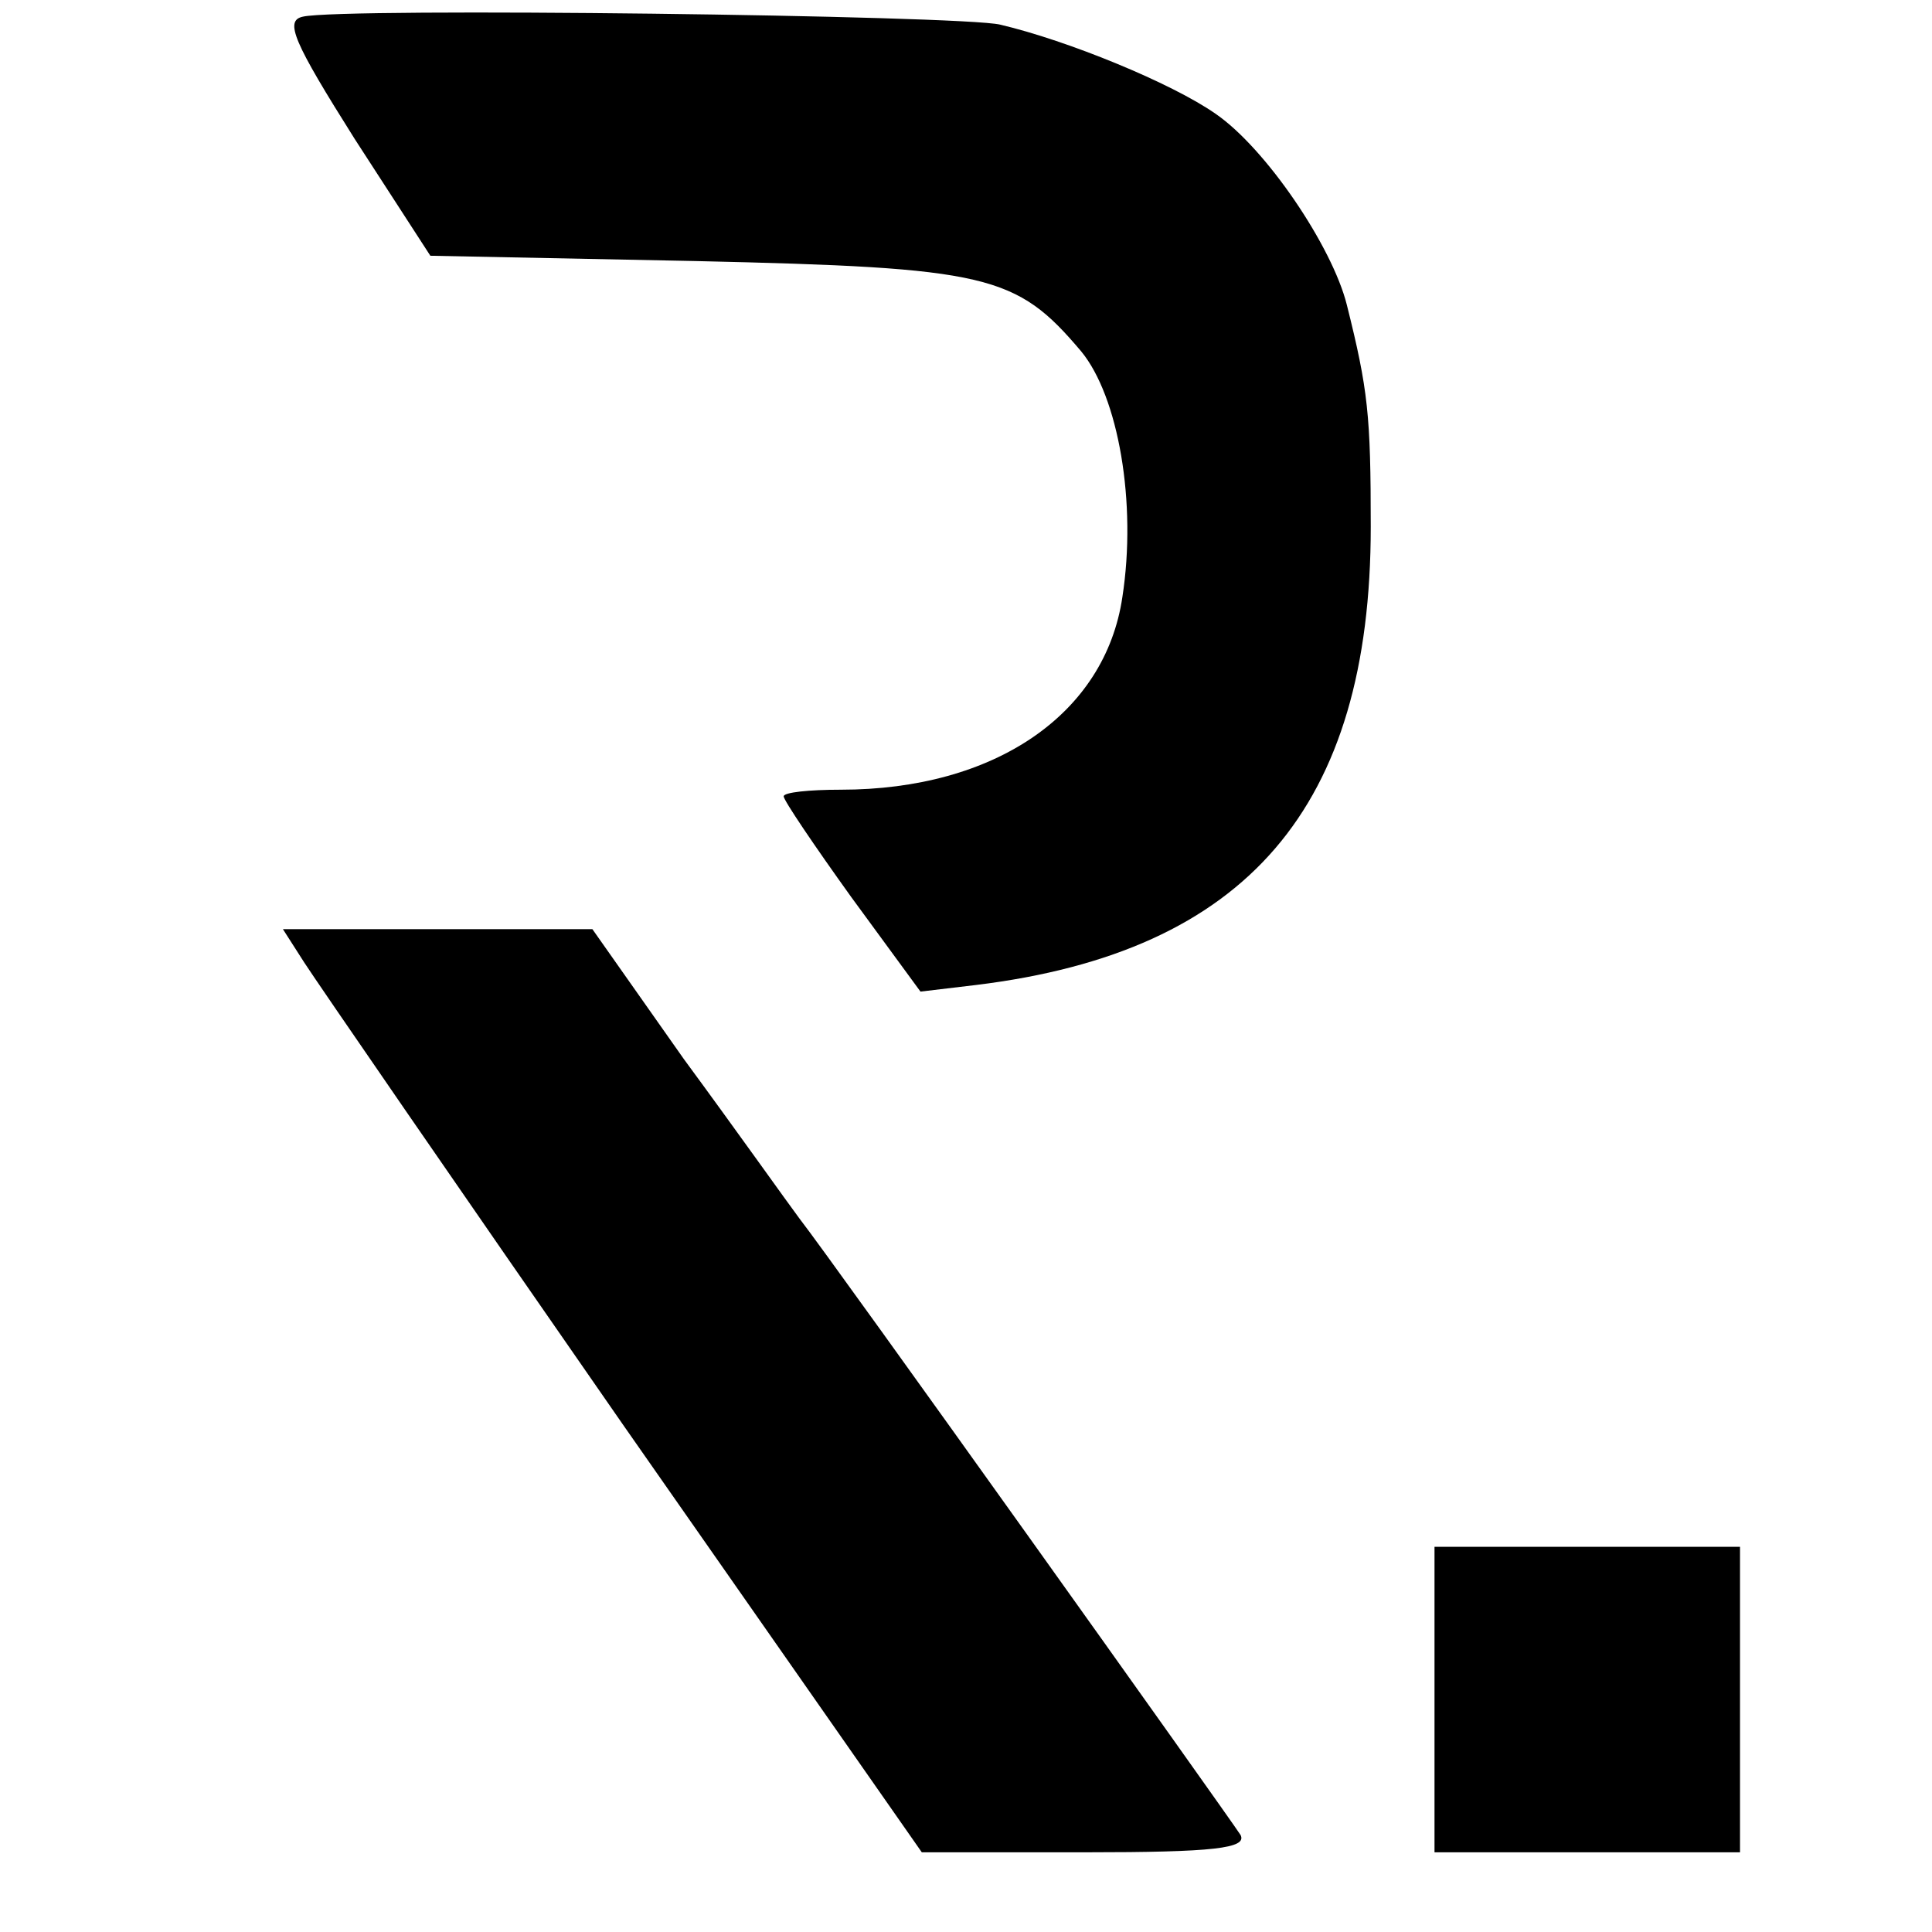 <?xml version="1.0" standalone="no"?>
<!DOCTYPE svg PUBLIC "-//W3C//DTD SVG 20010904//EN"
 "http://www.w3.org/TR/2001/REC-SVG-20010904/DTD/svg10.dtd">
<svg version="1.0" xmlns="http://www.w3.org/2000/svg"
 width="16pt" height="16pt" viewBox="0 0 16 16"
 preserveAspectRatio="xMidYMid meet">
<g transform="translate(0,16) scale(0.011,-0.011)"
fill="#000000" stroke="none">
<path d="M228 1442 c-14 -3 -7 -19 39 -92 l57 -88 200 -4 c220 -5 241 -10 290
-68 28 -34 42 -114 31 -185 -13 -88 -96 -145 -212 -145 -24 0 -43 -2 -43 -5 0
-3 23 -37 51 -76 l52 -71 42 5 c204 25 297 134 297 345 0 84 -2 103 -18 167
-11 44 -61 118 -99 144 -33 23 -111 55 -162 67 -29 7 -495 13 -525 6z"/>
<path d="M229 730 c9 -14 117 -171 240 -348 l225 -322 123 0 c97 0 122 3 117
13 -9 14 -307 432 -332 464 -9 12 -48 67 -87 120 l-69 98 -117 0 -116 0 16
-25z"/>
<path d="M1080 175 l0 -115 115 0 115 0 0 115 0 115 -115 0 -115 0 0 -115z"/>
</g>
</svg>
